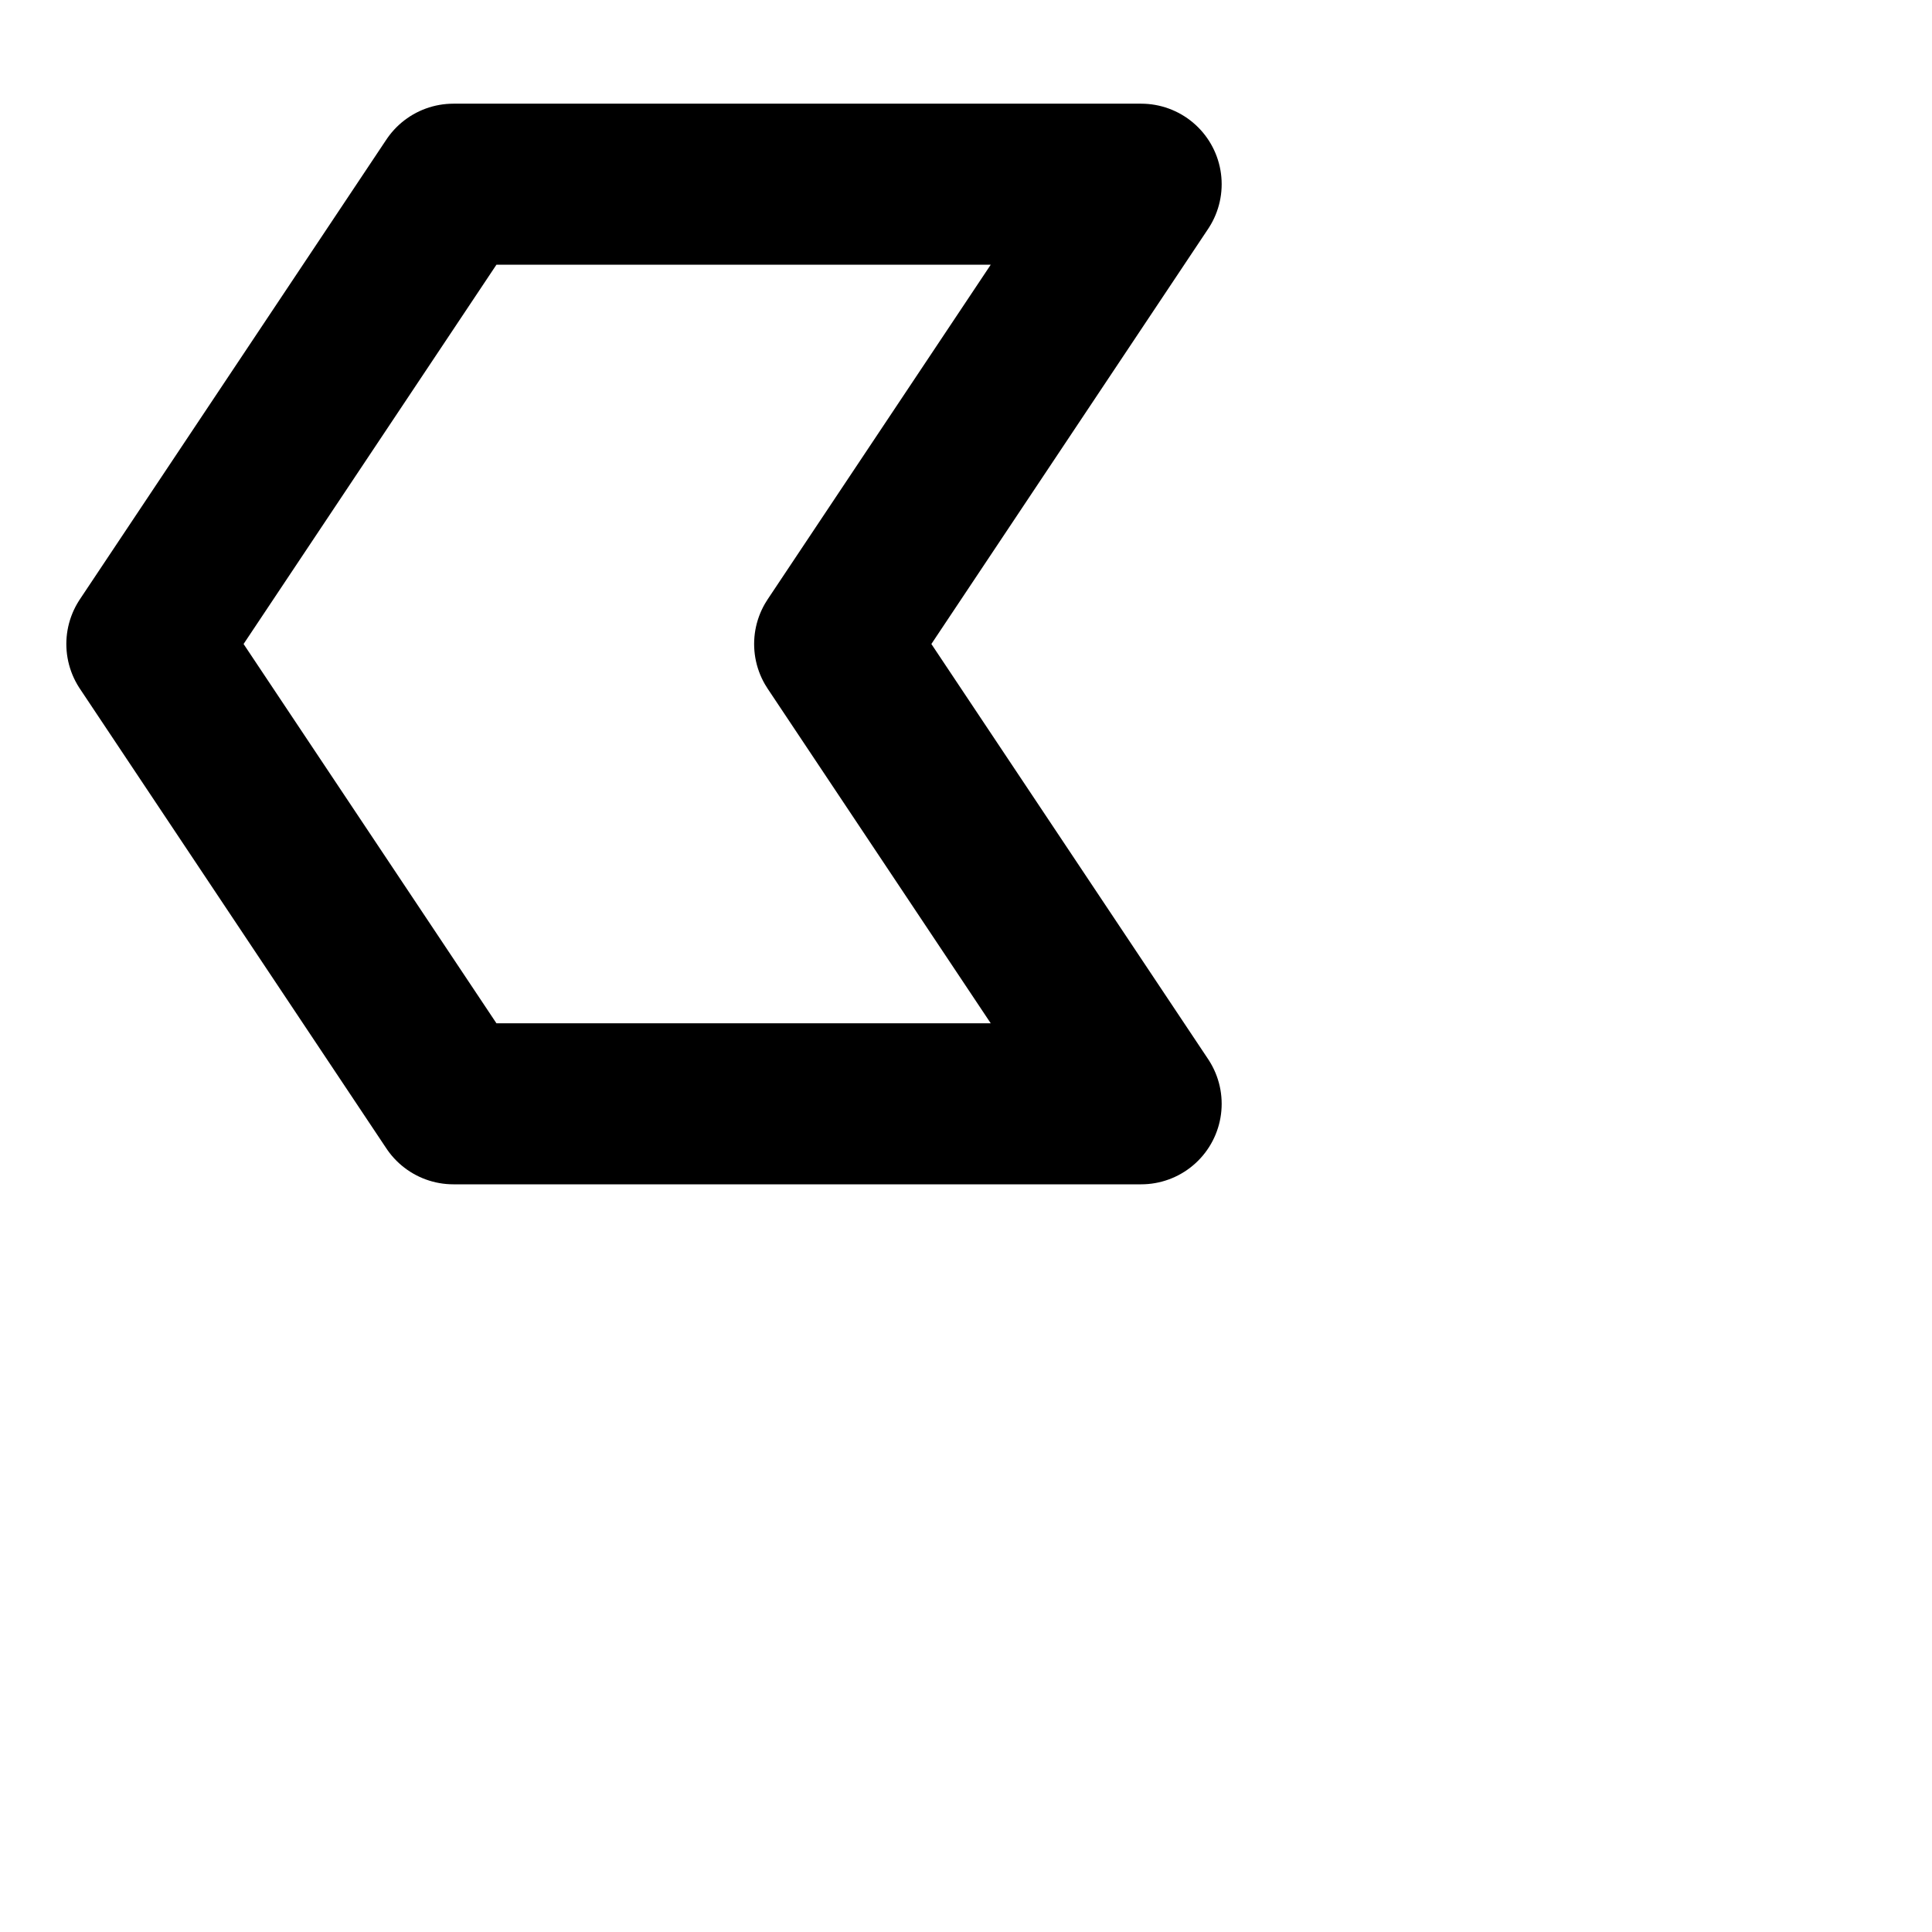 <svg xmlns="http://www.w3.org/2000/svg" width="24" height="24" viewBox="0 0 24 24" fill="none" stroke="currentColor" stroke-width="2" stroke-linecap="round" stroke-linejoin="round" class="feather feather-arrow-left-2"><path d="M1.824 8l3.808 5.712h8.544L10.368 8l3.808-5.712H5.632L1.824 8z"></path></svg>